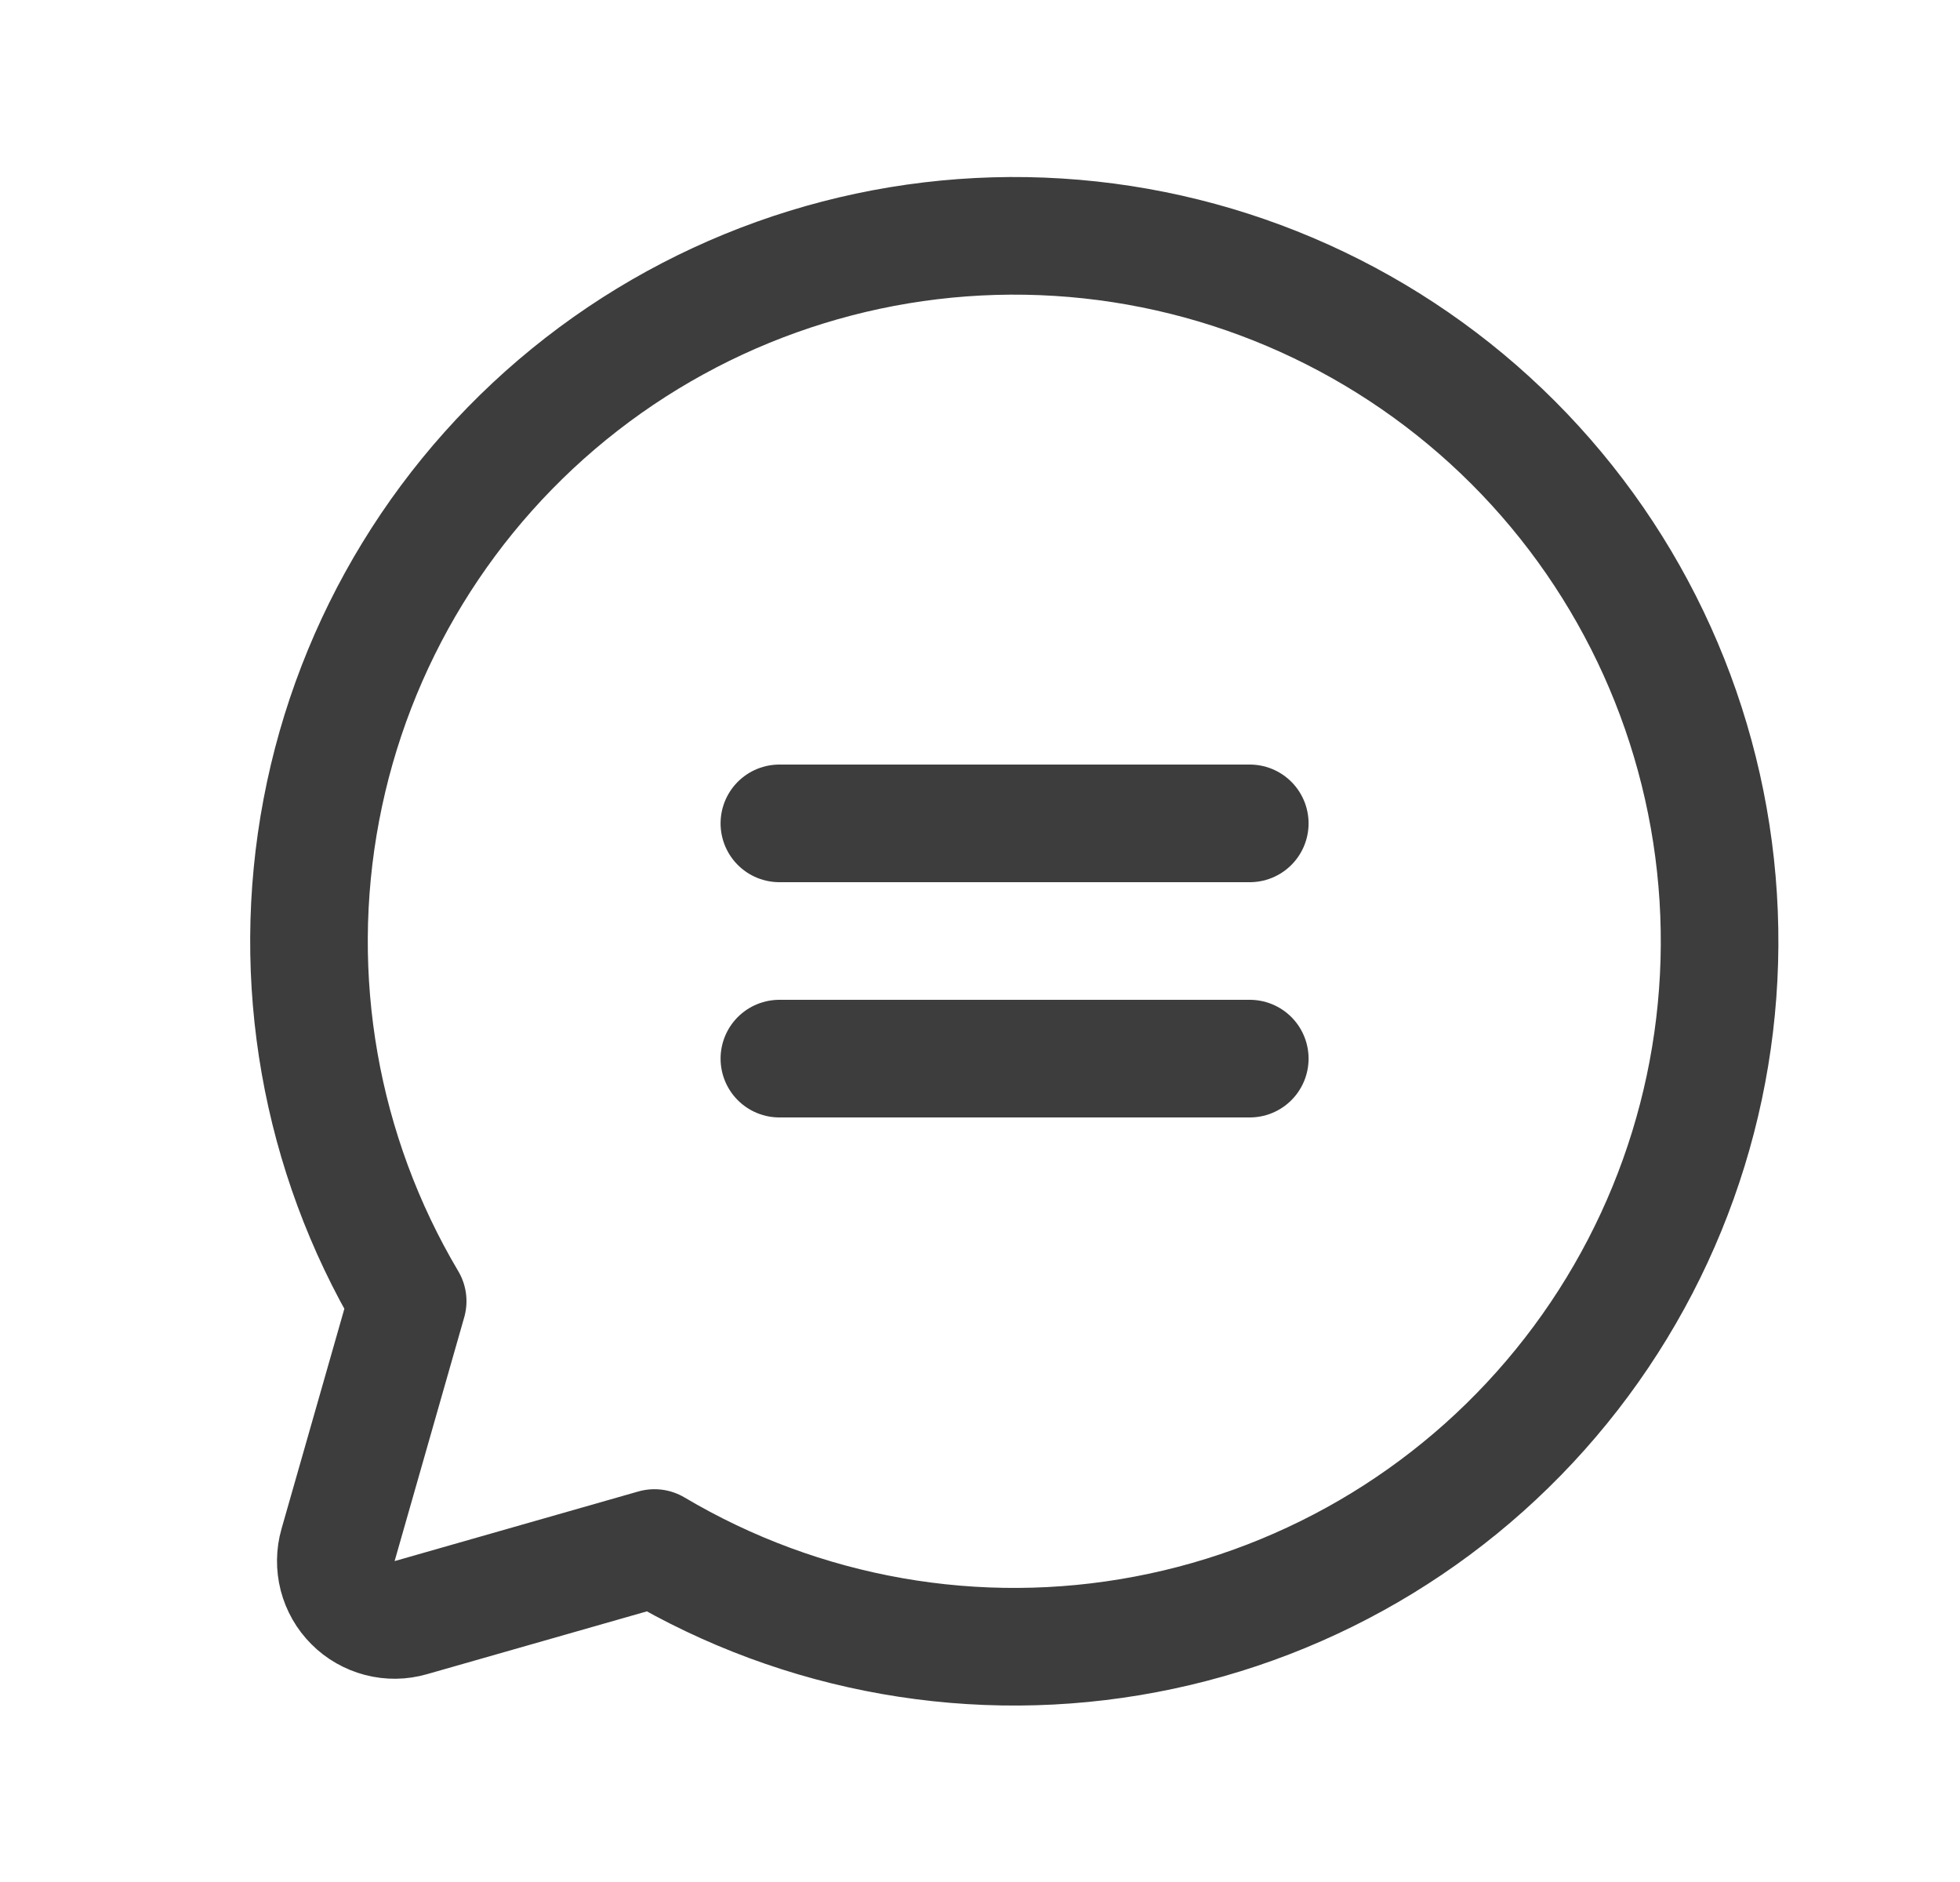 <svg width="25" height="24" viewBox="0 0 25 24" fill="none" xmlns="http://www.w3.org/2000/svg">
<path d="M9.941 10.5H15.941M9.941 13.5H15.941M5.2 16.593C4.082 14.709 3.69 12.48 4.099 10.327C4.507 8.174 5.688 6.244 7.419 4.899C9.15 3.555 11.312 2.888 13.499 3.025C15.687 3.162 17.749 4.093 19.299 5.642C20.849 7.192 21.779 9.254 21.916 11.442C22.053 13.629 21.387 15.791 20.042 17.522C18.698 19.253 16.768 20.434 14.614 20.842C12.461 21.251 10.233 20.859 8.348 19.741L5.239 20.629C5.111 20.666 4.975 20.668 4.845 20.634C4.716 20.6 4.597 20.533 4.503 20.438C4.408 20.344 4.341 20.226 4.307 20.096C4.274 19.967 4.275 19.831 4.312 19.702L5.2 16.593Z" stroke="#3D3D3D" stroke-width="1.5" stroke-linecap="round" stroke-linejoin="round"/>
</svg>
